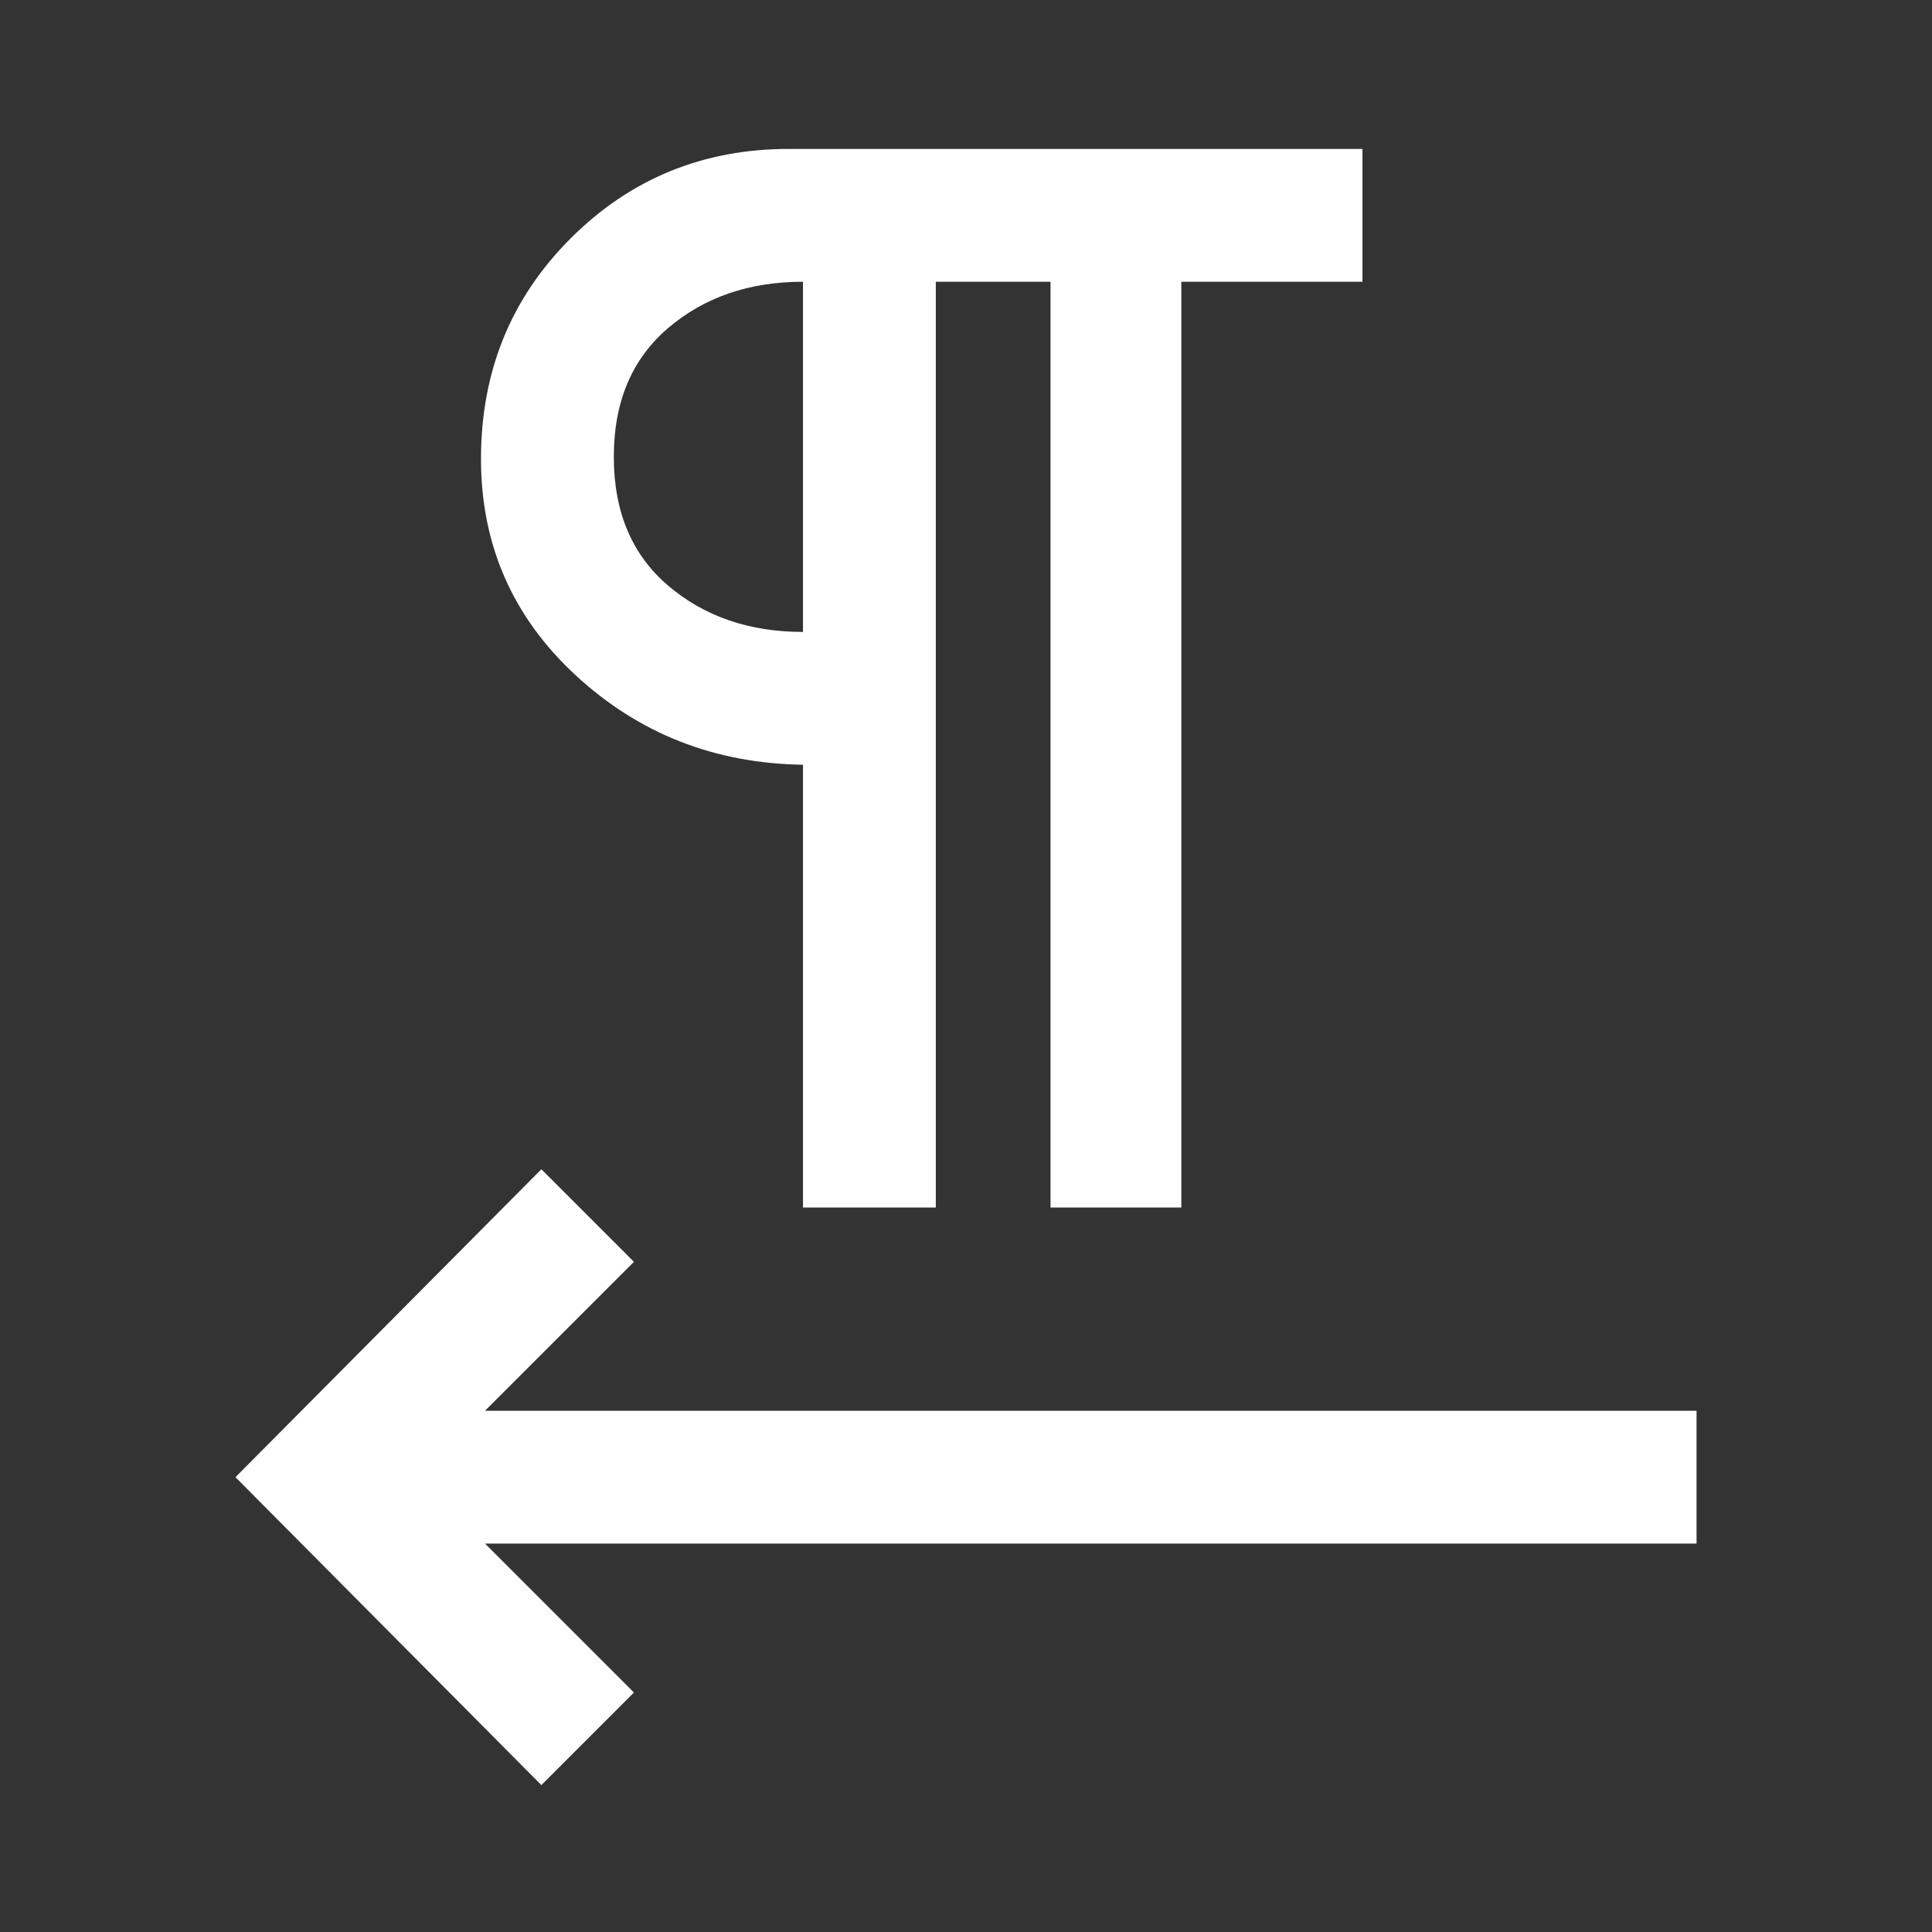 <svg xmlns="http://www.w3.org/2000/svg" height="48" width="48"><rect width="100%" height="100%" fill="#333333" stroke="none"/><path fill="#FFFFFF" d="M13.45 44.35 5.85 36.7 13.45 29.05 15.75 31.35 12.05 35.05H42.15V38.35H12.05L15.75 42.05ZM19.95 30V19Q16.65 18.95 14.3 16.775Q11.95 14.6 11.95 11.4Q11.95 8.15 14.175 5.925Q16.4 3.7 19.6 3.7H33.85V7H29.35V30H26.1V7H23.25V30ZM19.95 15.7V7Q17.95 7 16.6 8.15Q15.25 9.3 15.25 11.35Q15.25 13.4 16.6 14.55Q17.95 15.7 19.95 15.7ZM19.95 11.35Q19.95 11.35 19.95 11.35Q19.95 11.35 19.95 11.35Q19.95 11.35 19.95 11.35Q19.95 11.35 19.95 11.35Z"/></svg>